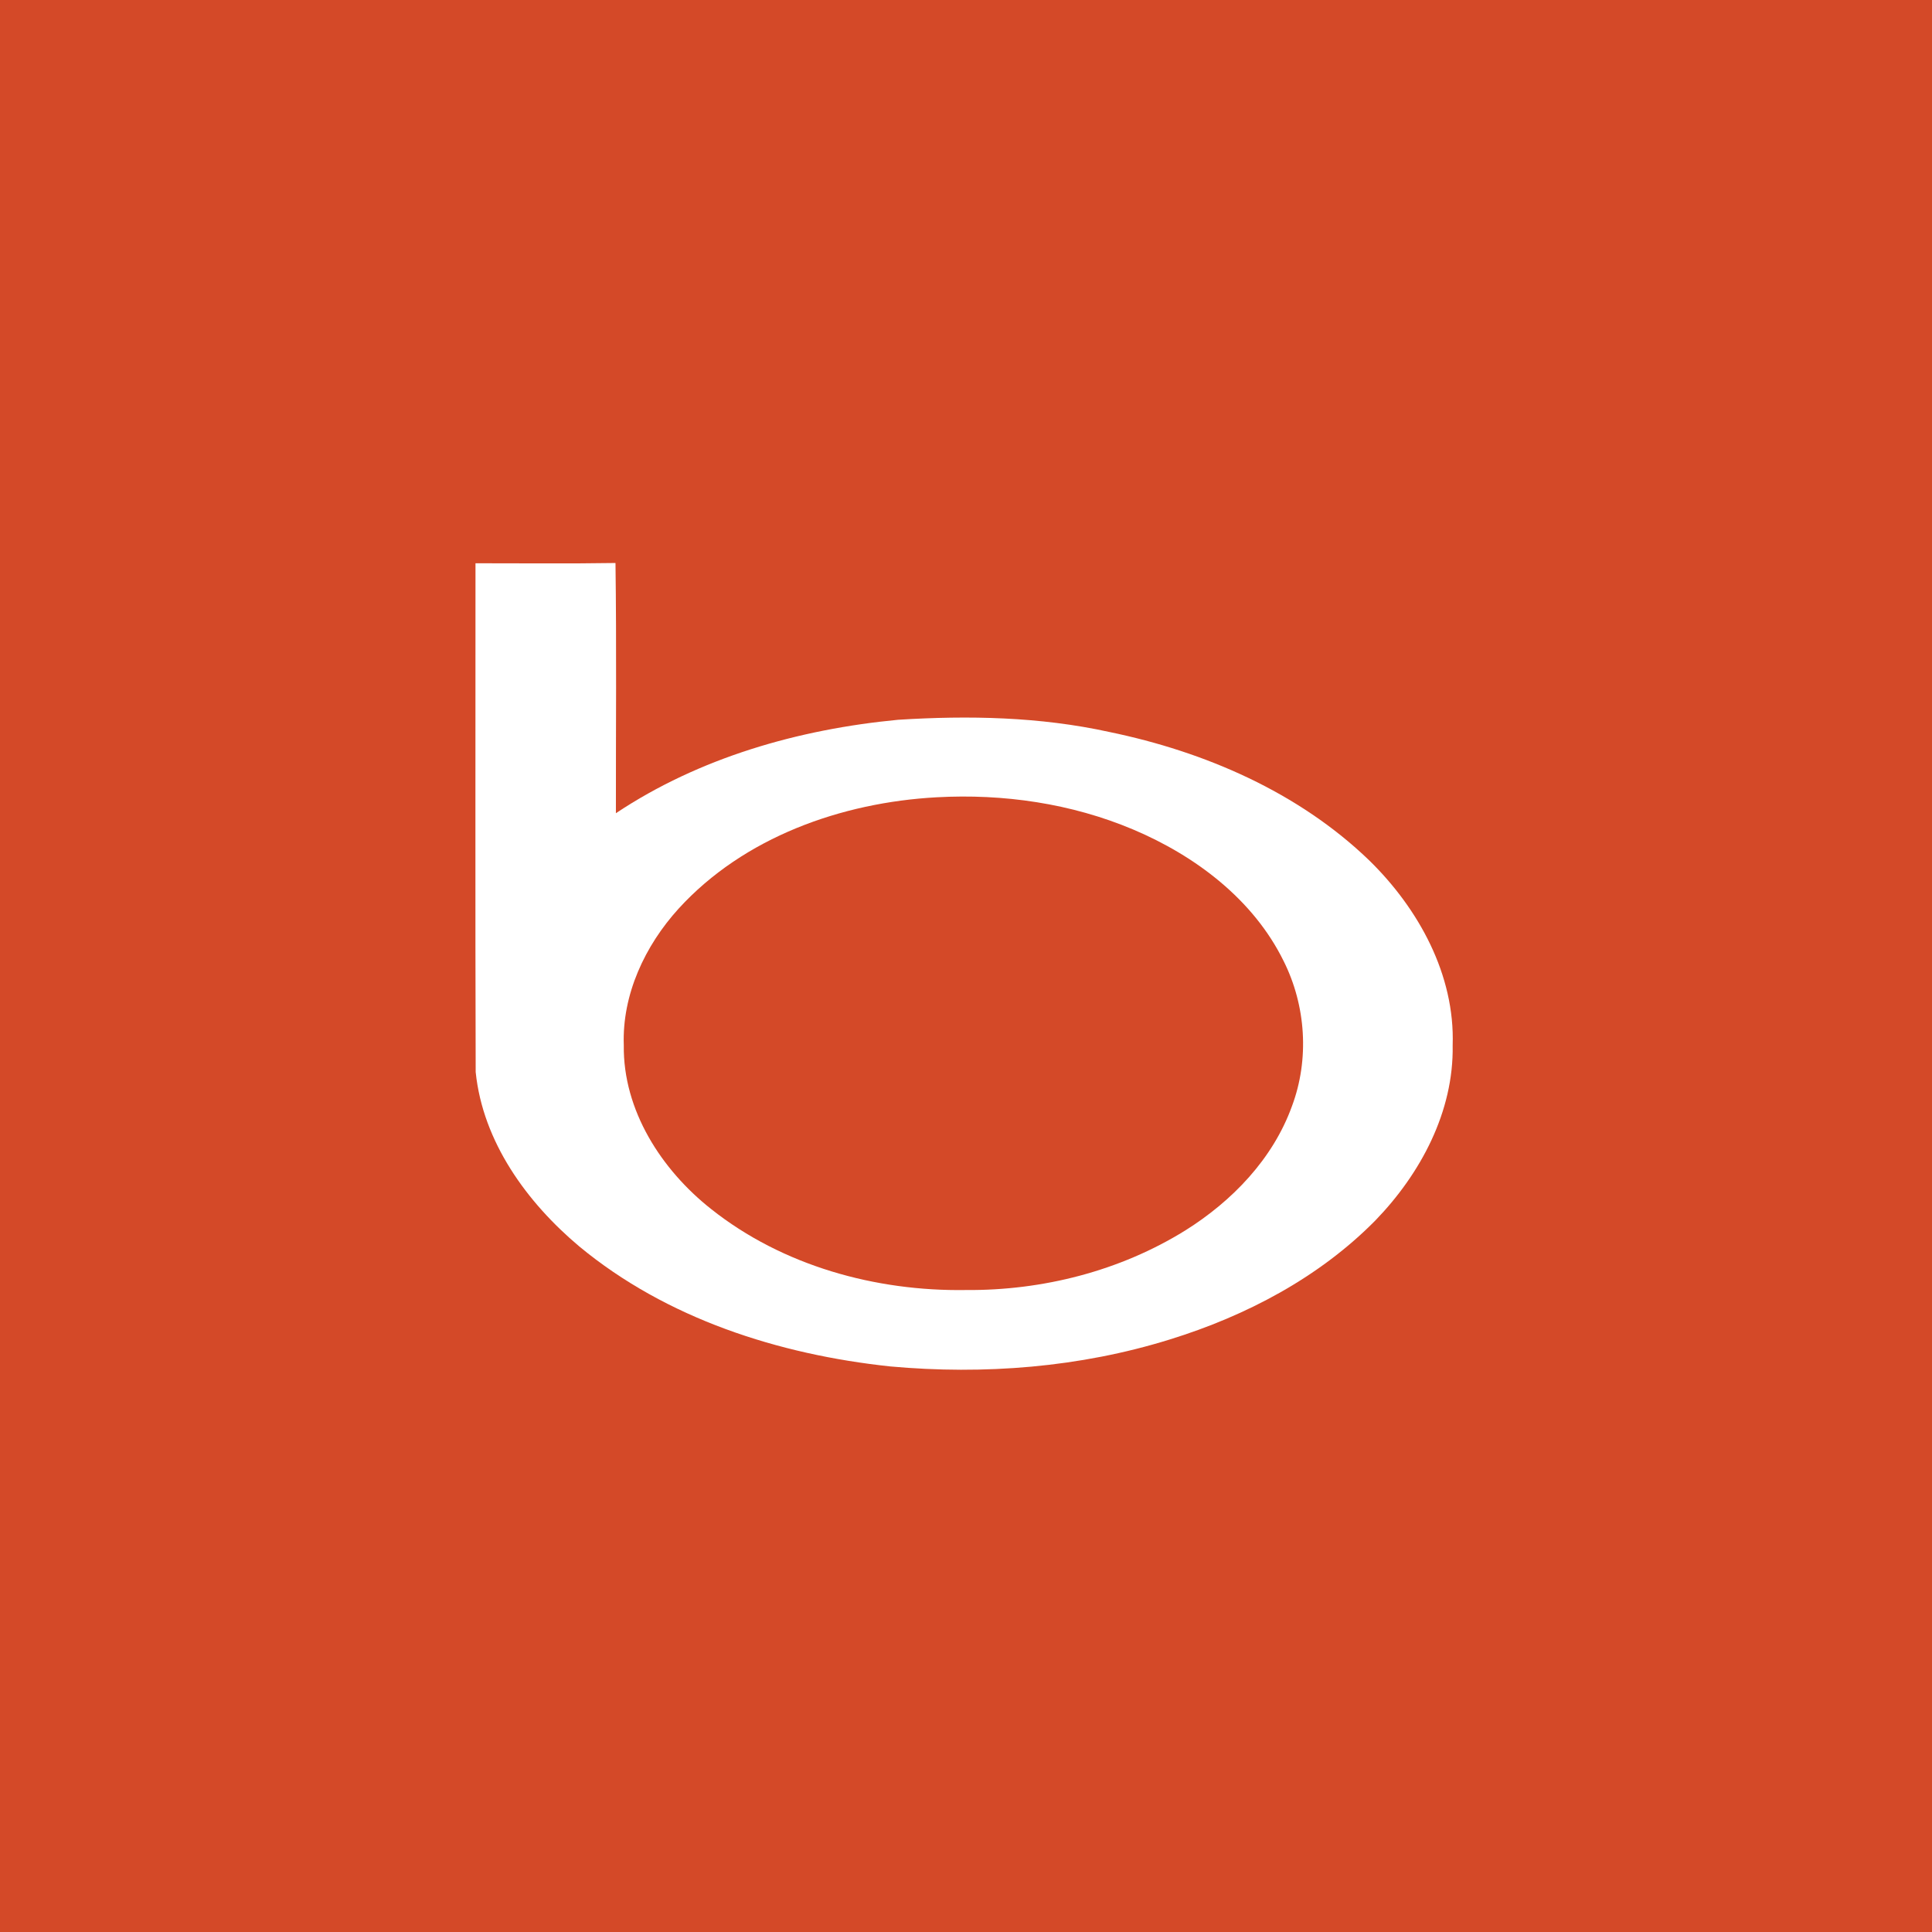 <?xml version="1.0" encoding="UTF-8" ?>
<!DOCTYPE svg PUBLIC "-//W3C//DTD SVG 1.1//EN" "http://www.w3.org/Graphics/SVG/1.1/DTD/svg11.dtd">
<svg width="512pt" height="512pt" viewBox="0 0 512 512" version="1.1" xmlns="http://www.w3.org/2000/svg">
<path fill="#d44928" opacity="1.00" d=" M 0.00 0.00 L 512.00 0.00 L 512.00 512.00 L 0.00 512.00 L 0.00 0.00 Z" />
<path fill="#ffffff" opacity="1.00" d=" M 126.01 149.27 C 138.38 149.26 150.75 149.40 163.11 149.20 C 163.41 171.29 163.20 193.40 163.22 215.51 C 185.37 200.76 211.67 193.26 237.99 190.75 C 256.68 189.57 275.62 189.94 293.98 193.98 C 319.29 199.21 344.14 209.94 362.92 228.07 C 375.96 240.85 385.61 258.36 384.97 277.04 C 385.28 294.61 376.45 311.08 364.47 323.45 C 349.55 338.57 330.21 348.72 310.05 354.96 C 286.17 362.40 260.79 364.37 235.94 362.12 C 206.40 358.97 176.66 349.48 153.52 330.32 C 139.61 318.63 127.95 302.59 126.06 284.09 C 125.92 239.15 126.03 194.21 126.01 149.27 Z" />
<path fill="#d44928" opacity="1.00" d=" M 248.20 211.29 C 265.91 210.31 283.90 212.91 300.28 219.82 C 316.76 226.78 332.14 238.34 340.17 254.68 C 346.10 266.51 347.03 280.74 342.38 293.15 C 337.34 307.12 326.51 318.33 314.08 326.10 C 296.79 336.83 276.29 342.03 256.01 341.87 C 232.04 342.25 207.41 335.45 188.47 320.42 C 175.29 310.02 165.08 294.24 165.31 276.99 C 164.84 263.56 170.92 250.62 179.82 240.82 C 197.11 221.86 223.02 212.67 248.20 211.29 Z" />
</svg>
